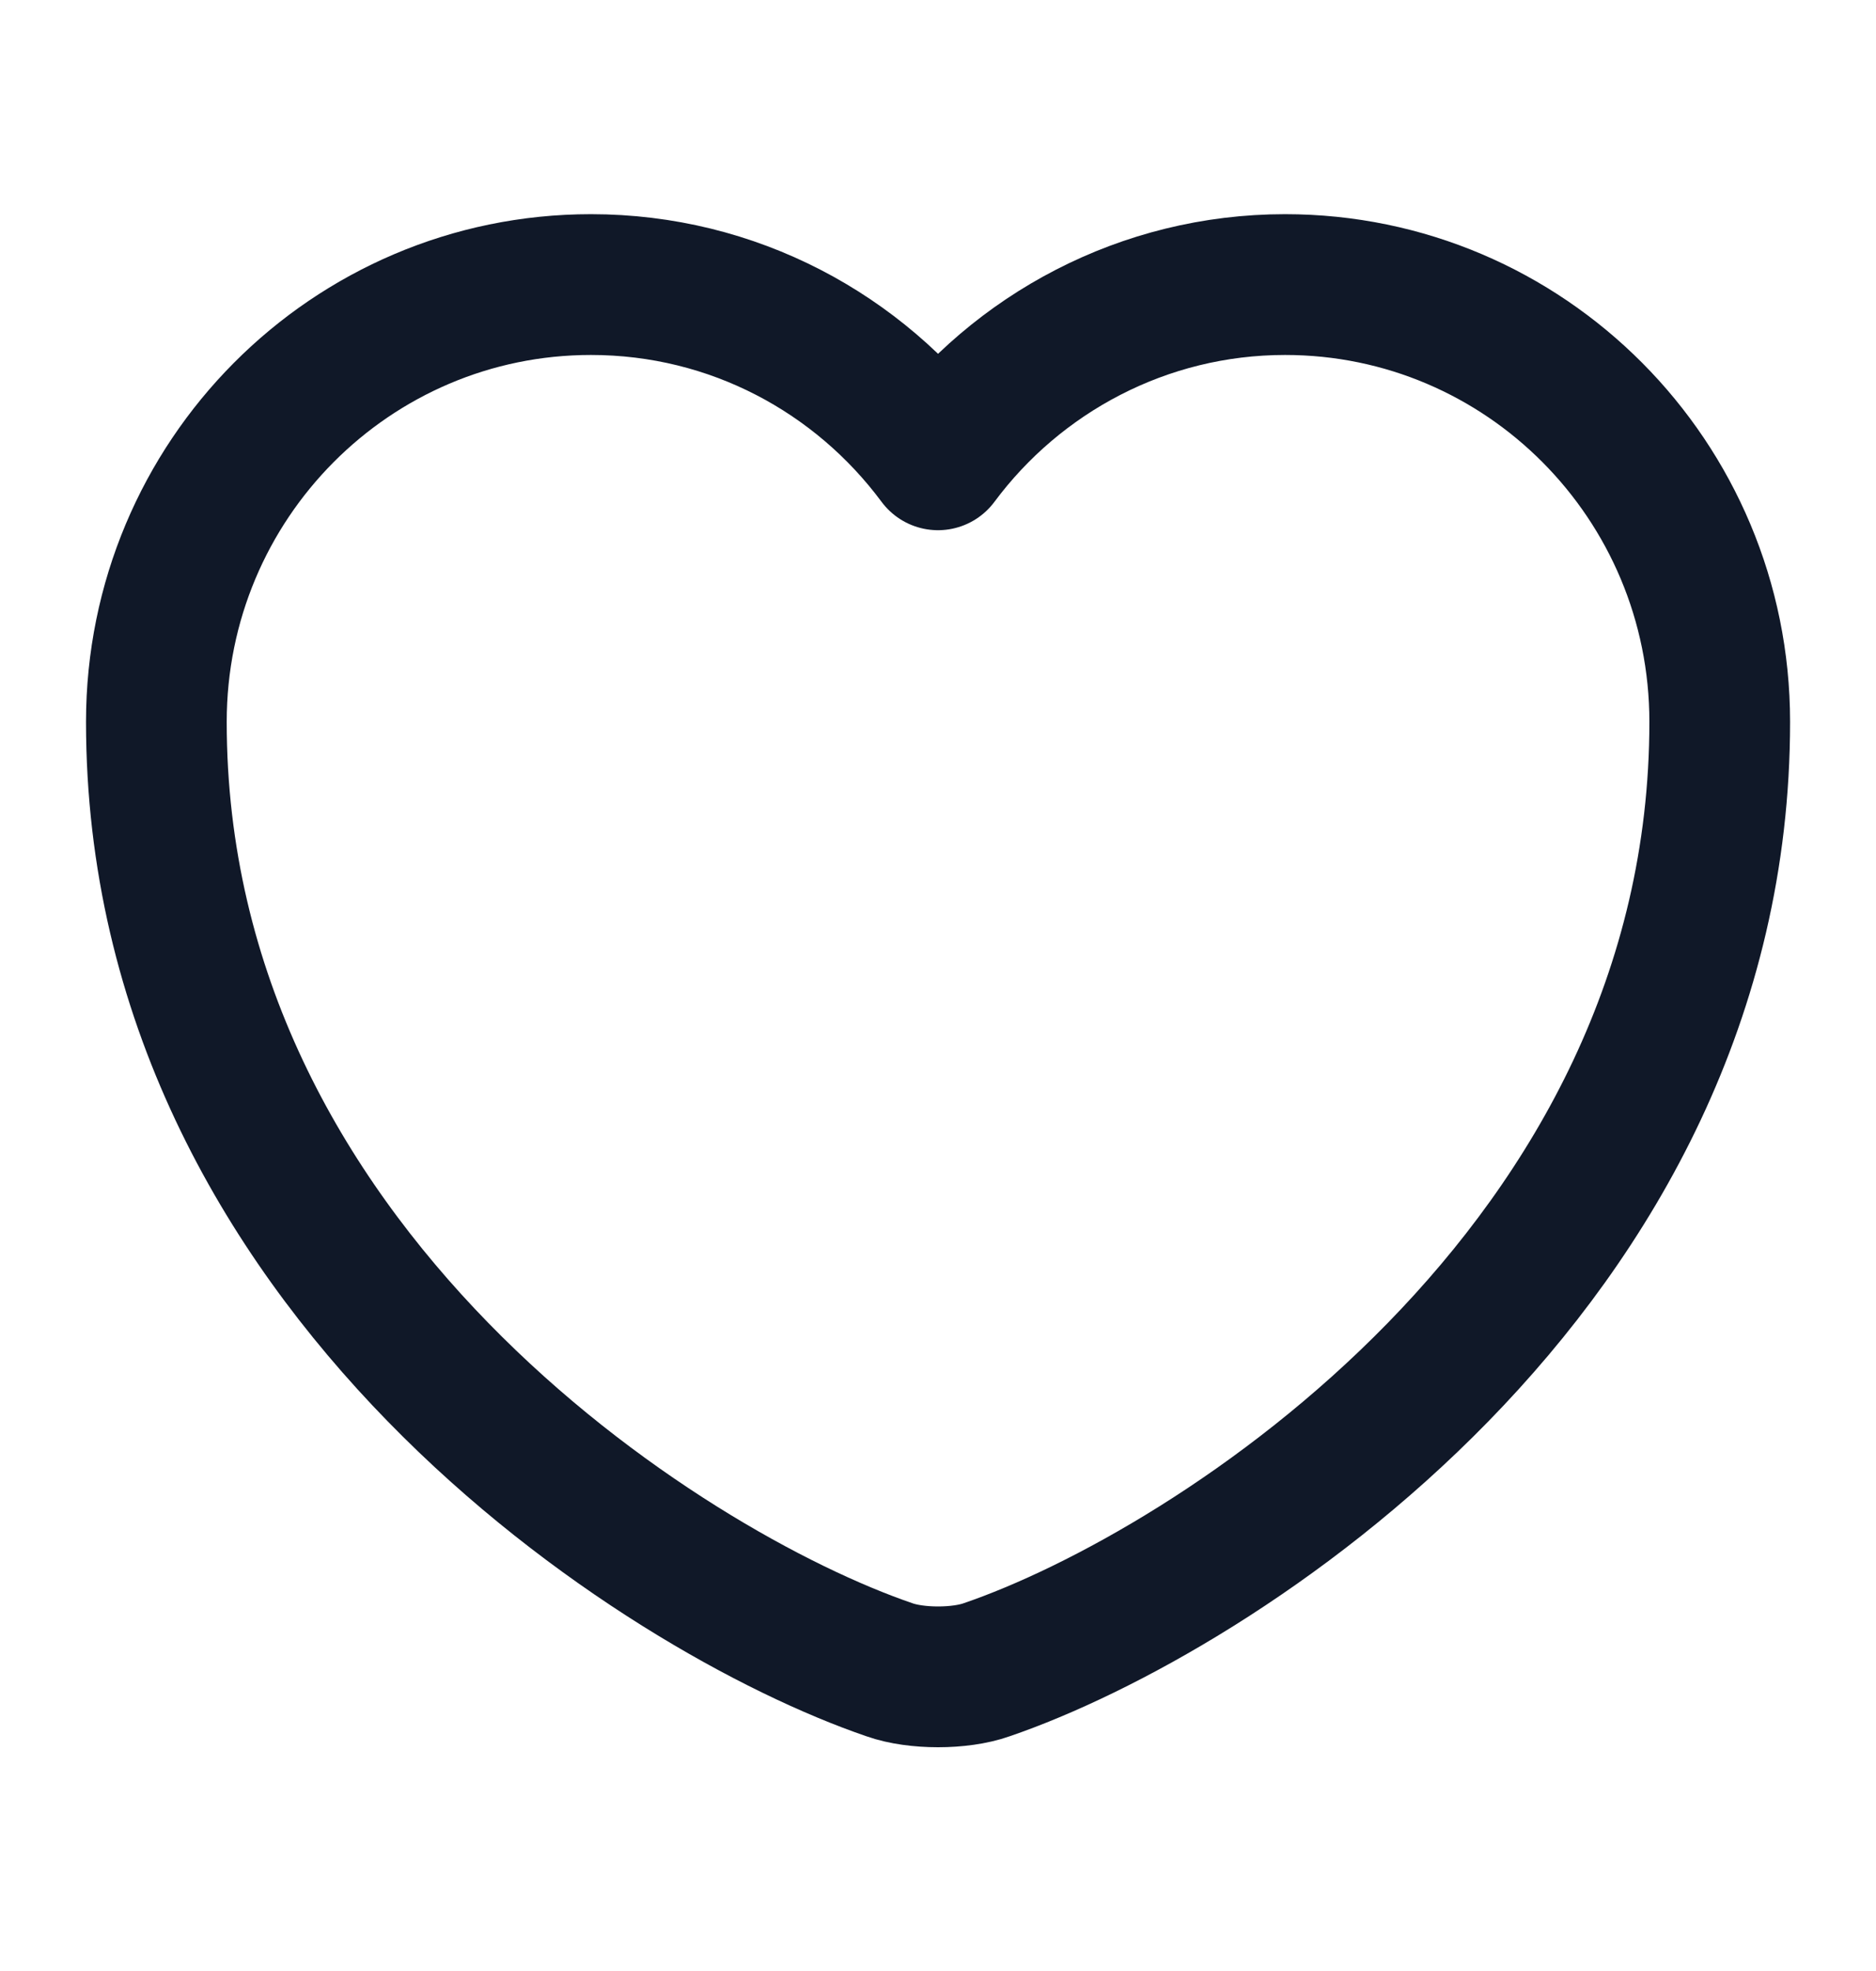 <svg width="20" height="21" viewBox="0 0 20 21" fill="none" xmlns="http://www.w3.org/2000/svg">
<path d="M10.517 17.791C10.234 17.891 9.767 17.891 9.484 17.791C7.067 16.966 1.667 13.524 1.667 7.691C1.667 5.116 3.742 3.032 6.3 3.032C7.817 3.032 9.159 3.766 10 4.899C10.842 3.766 12.192 3.032 13.7 3.032C16.259 3.032 18.334 5.116 18.334 7.691C18.334 13.524 12.934 16.966 10.517 17.791Z" stroke="#101828" stroke-width="1.5" stroke-linecap="round" stroke-linejoin="round"/>
</svg>
